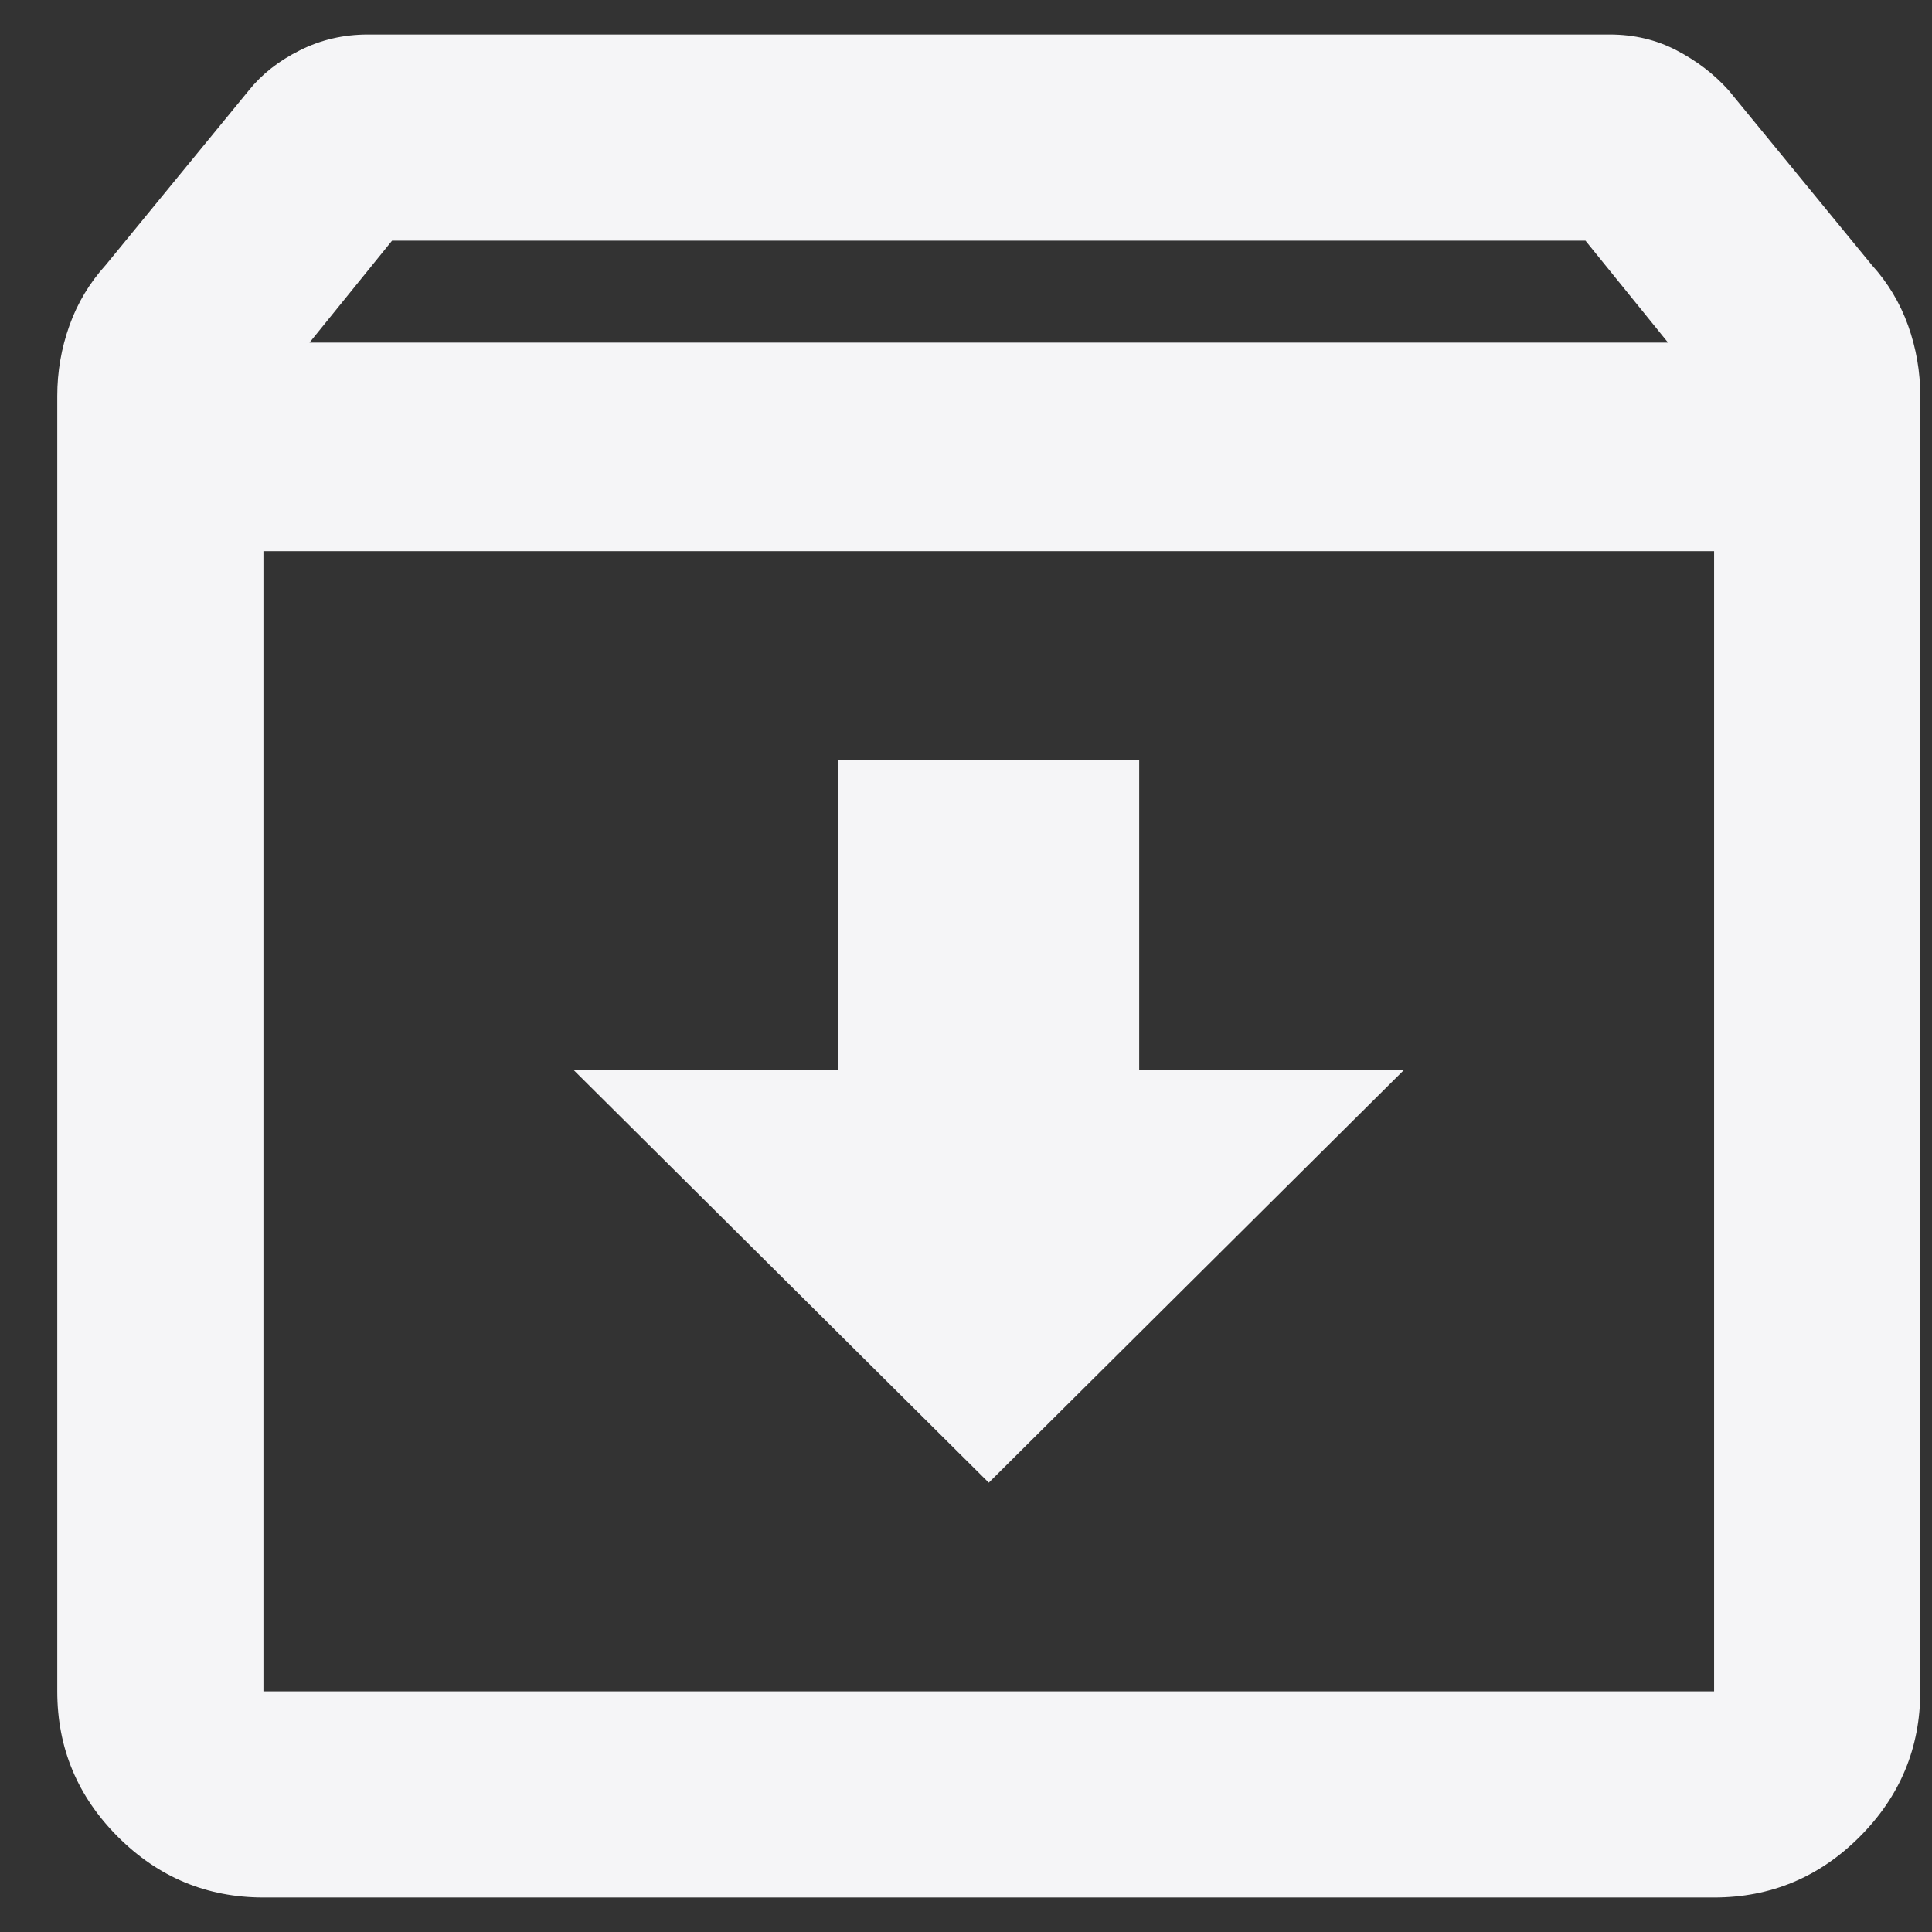<svg width="28" height="28" viewBox="0 0 28 28" fill="none" xmlns="http://www.w3.org/2000/svg">
<rect x="0" y="0" width="28" height="28" fill="#333333" stroke="none"/>
<path d="M27.127 3.84L25.053 1.309C24.842 1.074 24.59 0.881 24.297 0.729C24.004 0.576 23.681 0.5 23.33 0.5H5.33C4.978 0.5 4.65 0.576 4.346 0.729C4.041 0.881 3.795 1.074 3.607 1.309L1.533 3.84C1.299 4.098 1.123 4.391 1.006 4.719C0.889 5.047 0.83 5.387 0.83 5.738V24.512C0.83 25.332 1.123 26.035 1.709 26.621C2.295 27.207 2.998 27.5 3.818 27.5H24.842C25.662 27.5 26.365 27.207 26.951 26.621C27.537 26.035 27.83 25.332 27.83 24.512V5.738C27.83 5.387 27.771 5.047 27.654 4.719C27.537 4.391 27.361 4.098 27.127 3.84ZM5.682 3.488H22.978L24.174 4.965H4.486L5.682 3.488ZM3.818 24.512V7.988H24.842V24.512H3.818ZM16.51 11.012H12.15V15.512H8.318L14.33 21.488L20.342 15.512H16.51V11.012Z" fill="#F5F5F7"/>
</svg>
